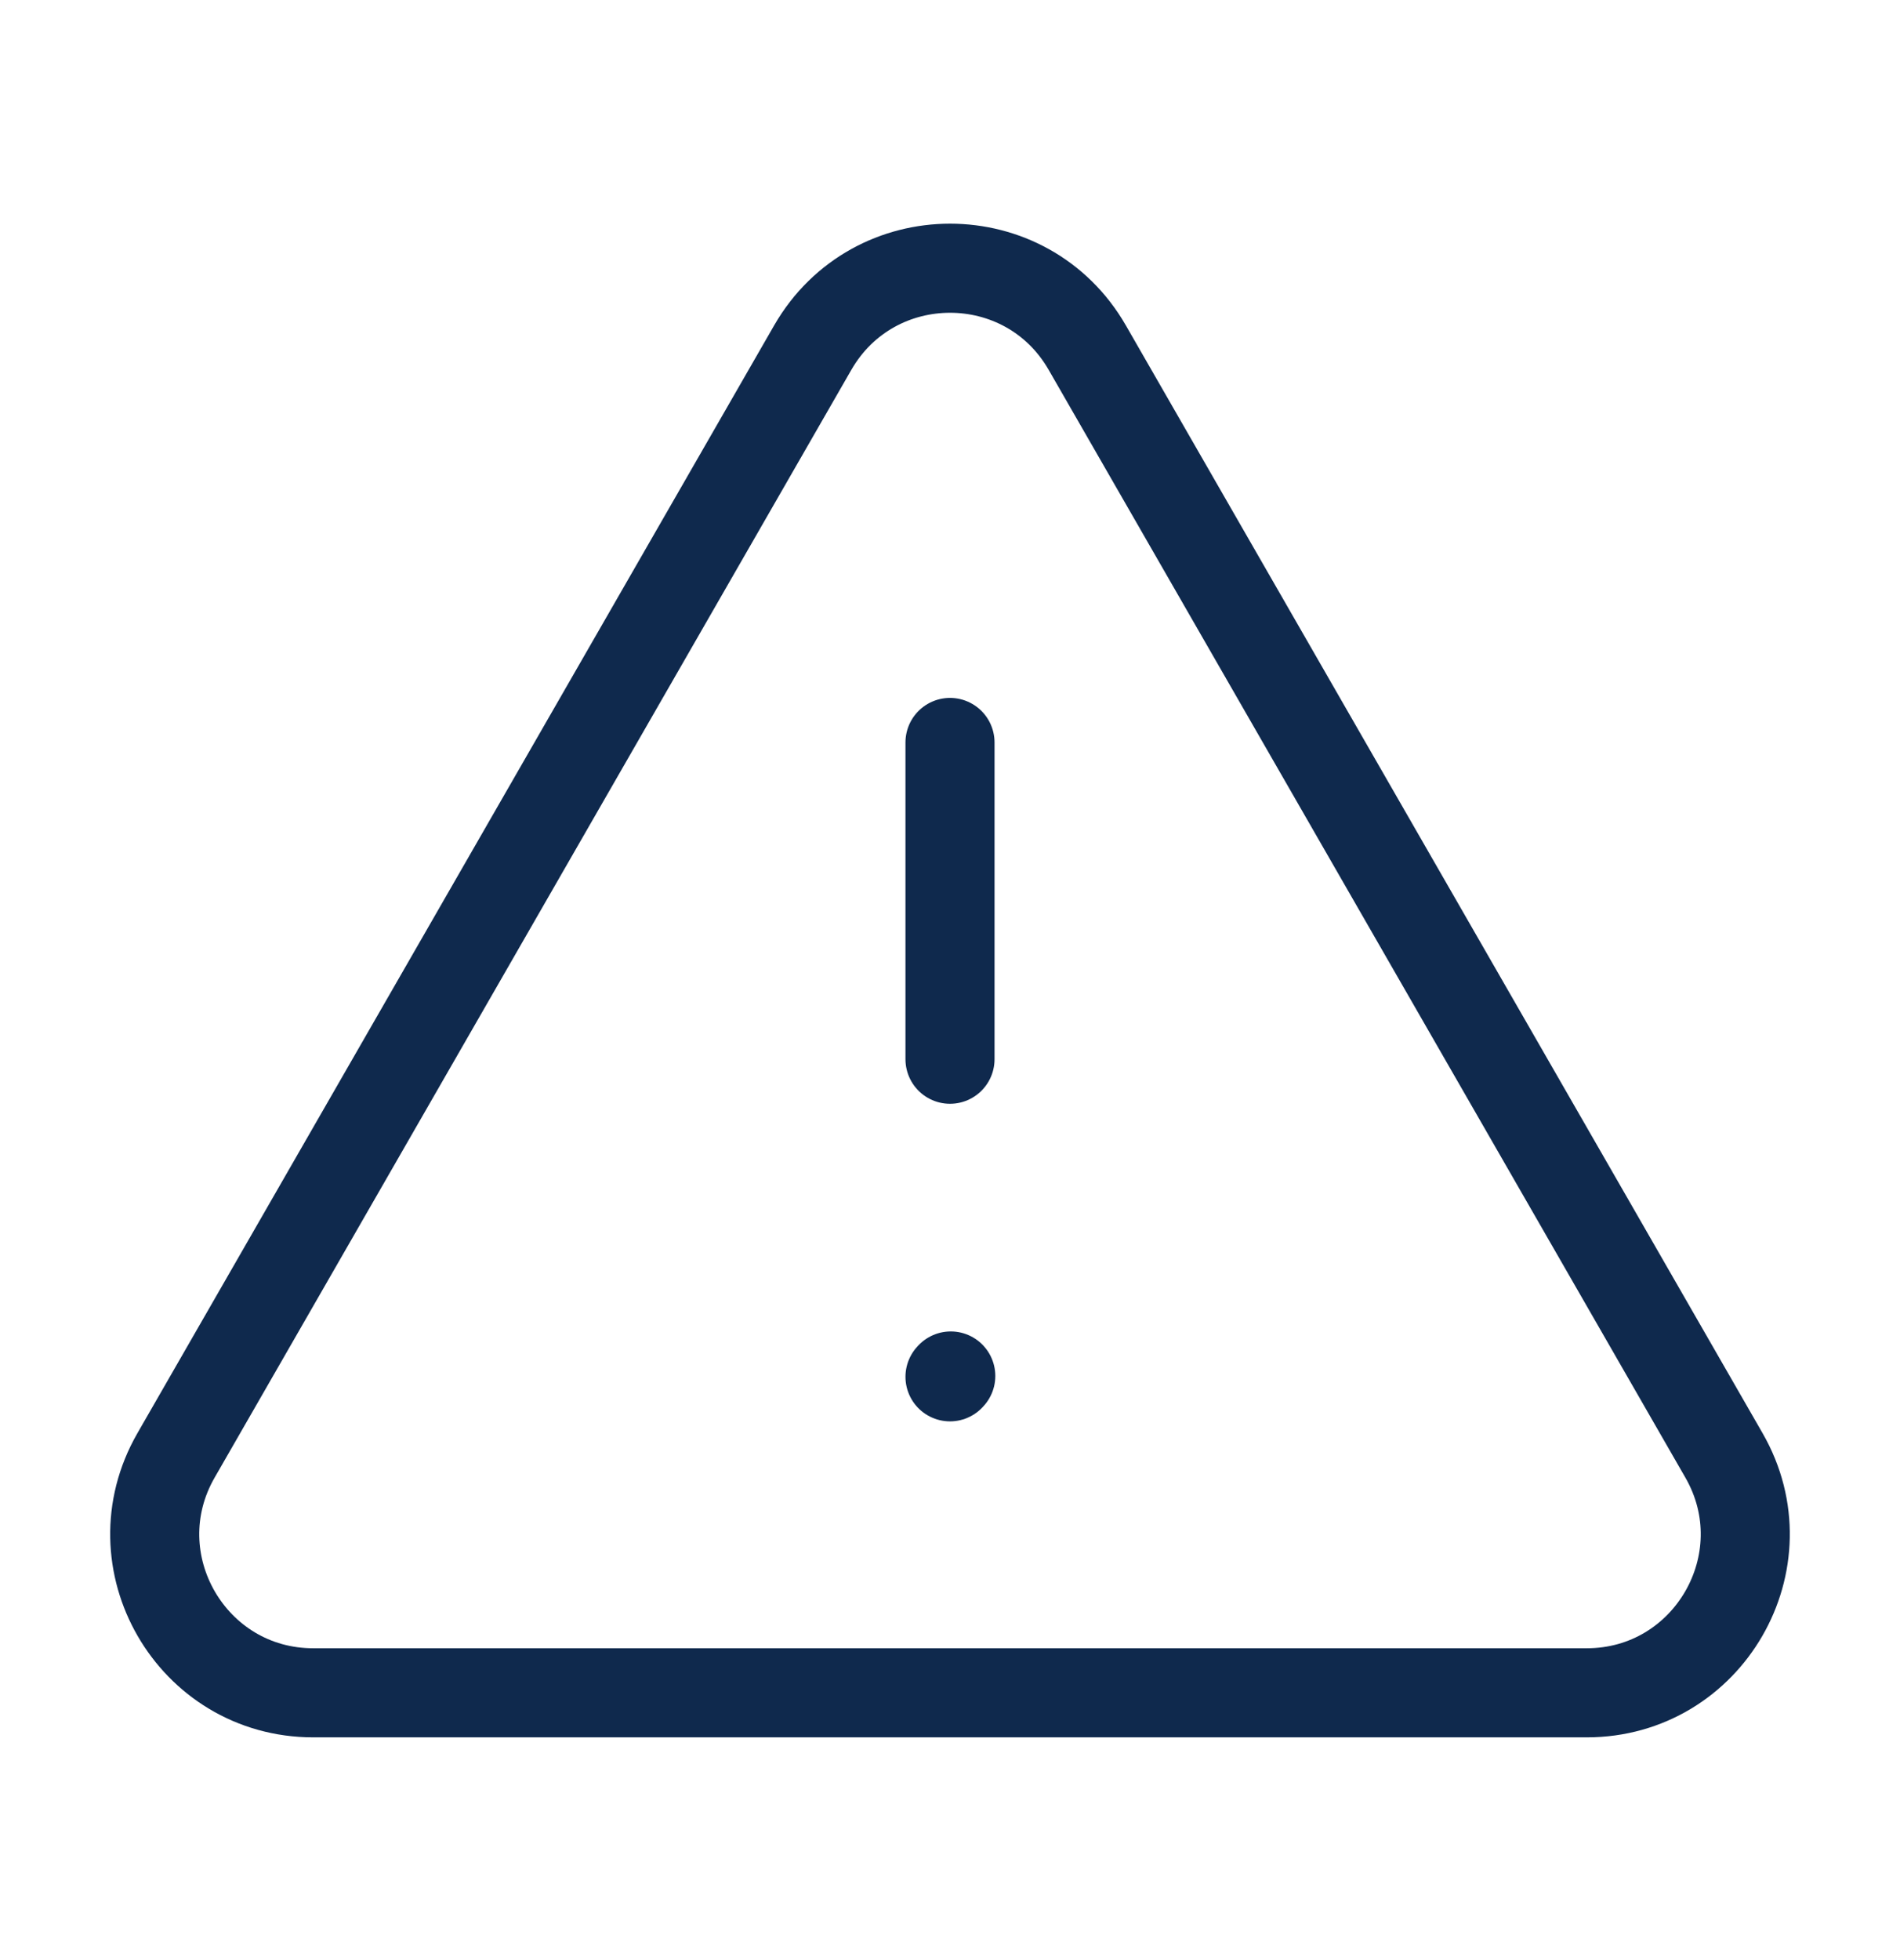 <svg width="32" height="33" viewBox="0 0 32 33" fill="none" xmlns="http://www.w3.org/2000/svg">
<path d="M16 12.5V17.833M26.724 28.5H5.276C3.225 28.5 1.943 26.281 2.964 24.504L13.688 5.853C14.715 4.07 17.287 4.07 18.312 5.853L29.036 24.504C30.057 26.281 28.773 28.5 26.724 28.5Z" stroke="#0F294D" stroke-width="1.5" stroke-linecap="round"/>
<path d="M16 23.18L16.013 23.166" stroke="#0F294D" stroke-width="1.5" stroke-linecap="round" stroke-linejoin="round"/>
</svg>
